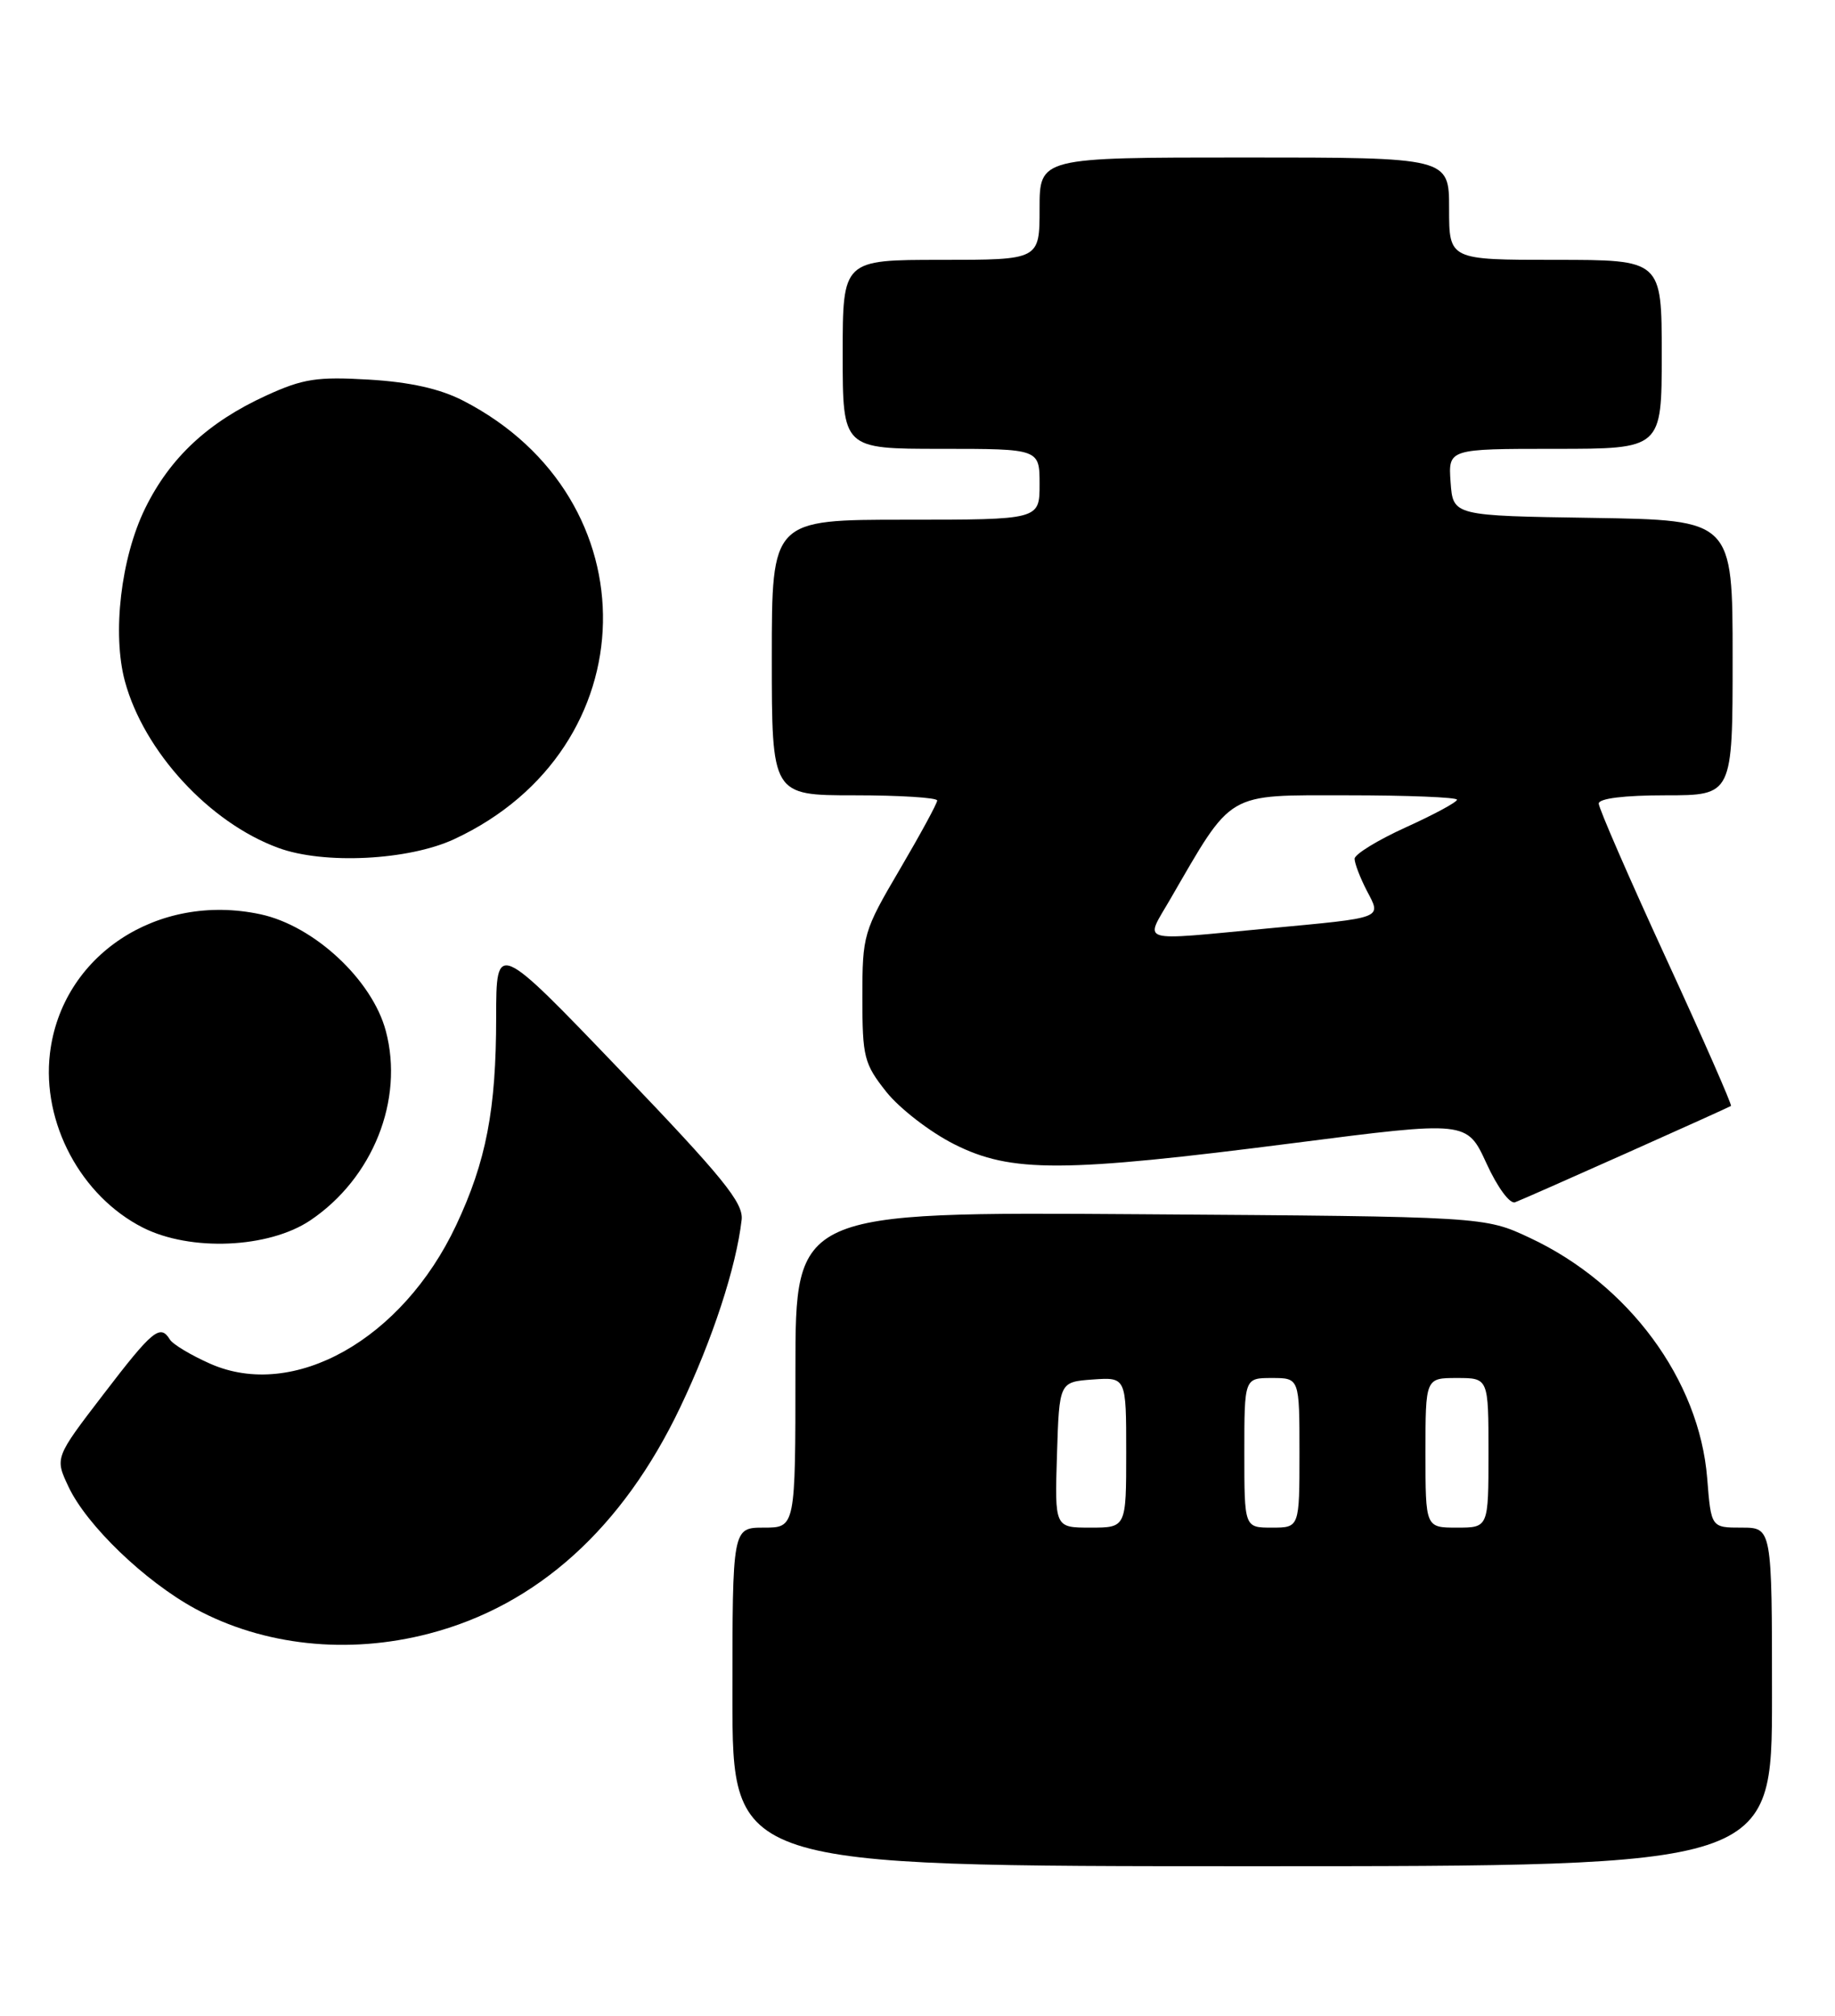 <?xml version="1.0" encoding="UTF-8" standalone="no"?>
<!DOCTYPE svg PUBLIC "-//W3C//DTD SVG 1.1//EN" "http://www.w3.org/Graphics/SVG/1.1/DTD/svg11.dtd" >
<svg xmlns="http://www.w3.org/2000/svg" xmlns:xlink="http://www.w3.org/1999/xlink" version="1.1" viewBox="0 0 233 256">
 <g >
 <path fill="currentColor"
d=" M 225.00 215.50 C 225.00 194.00 225.00 194.00 221.14 194.00 C 217.27 194.00 217.27 194.00 216.77 187.72 C 215.77 175.24 206.80 163.07 194.25 157.20 C 188.50 154.50 188.50 154.50 144.75 154.20 C 101.00 153.90 101.00 153.90 101.00 173.95 C 101.00 194.00 101.00 194.00 97.00 194.00 C 93.00 194.00 93.00 194.00 93.00 215.50 C 93.00 237.00 93.00 237.00 159.00 237.00 C 225.00 237.00 225.00 237.00 225.00 215.50 Z  M 54.48 207.46 C 68.18 203.90 79.07 194.07 86.39 178.68 C 90.48 170.09 93.48 160.93 94.17 154.91 C 94.42 152.76 91.80 149.54 78.74 135.91 C 63.01 119.50 63.01 119.50 63.00 129.20 C 63.00 140.92 61.73 147.51 57.91 155.62 C 51.08 170.11 37.29 177.87 26.70 173.19 C 24.26 172.11 21.95 170.73 21.57 170.11 C 20.34 168.12 19.39 168.89 13.14 177.06 C 6.96 185.12 6.96 185.12 8.70 188.81 C 11.00 193.71 18.41 200.83 24.79 204.30 C 33.46 209.00 44.18 210.15 54.48 207.46 Z  M 39.40 154.98 C 47.35 149.63 51.32 139.67 48.99 130.93 C 47.27 124.44 39.88 117.57 33.08 116.11 C 19.99 113.30 7.81 121.35 6.34 133.79 C 5.30 142.59 10.27 151.90 18.14 155.90 C 24.19 158.96 34.11 158.53 39.40 154.98 Z  M 206.53 146.44 C 213.66 143.26 219.63 140.56 219.79 140.45 C 219.95 140.34 216.24 131.89 211.54 121.68 C 206.84 111.46 203.00 102.63 203.00 102.05 C 203.00 101.40 206.22 101.00 211.50 101.00 C 220.00 101.00 220.00 101.00 220.00 83.52 C 220.00 66.05 220.00 66.05 202.25 65.77 C 184.50 65.50 184.50 65.50 184.19 61.25 C 183.89 57.00 183.89 57.00 197.44 57.00 C 211.00 57.00 211.00 57.00 211.00 45.00 C 211.00 33.00 211.00 33.00 197.50 33.00 C 184.00 33.00 184.00 33.00 184.00 26.50 C 184.00 20.00 184.00 20.00 158.00 20.00 C 132.00 20.00 132.00 20.00 132.00 26.50 C 132.00 33.00 132.00 33.00 119.50 33.00 C 107.00 33.00 107.00 33.00 107.00 45.00 C 107.00 57.00 107.00 57.00 119.50 57.00 C 132.00 57.00 132.00 57.00 132.00 61.50 C 132.00 66.00 132.00 66.00 115.00 66.00 C 98.00 66.00 98.00 66.00 98.00 83.50 C 98.00 101.00 98.00 101.00 108.50 101.00 C 114.28 101.00 119.00 101.30 119.00 101.66 C 119.00 102.03 116.86 105.96 114.25 110.41 C 109.63 118.27 109.50 118.73 109.50 126.66 C 109.50 134.24 109.71 135.09 112.54 138.66 C 114.22 140.77 118.10 143.77 121.16 145.31 C 128.39 148.96 134.94 148.93 164.38 145.15 C 186.26 142.34 186.26 142.34 188.74 147.73 C 190.13 150.78 191.72 152.94 192.38 152.68 C 193.03 152.44 199.39 149.63 206.53 146.44 Z  M 57.69 106.56 C 82.35 95.08 82.98 63.31 58.80 50.88 C 55.87 49.37 52.06 48.52 46.86 48.21 C 40.26 47.82 38.48 48.09 33.81 50.23 C 26.42 53.61 21.58 58.13 18.43 64.56 C 15.35 70.85 14.23 80.47 15.86 86.52 C 18.28 95.43 26.56 104.45 35.32 107.67 C 41.10 109.81 51.88 109.27 57.69 106.56 Z  M 134.21 184.75 C 134.50 175.50 134.50 175.50 138.75 175.19 C 143.00 174.89 143.00 174.89 143.00 184.44 C 143.00 194.00 143.00 194.00 138.46 194.00 C 133.92 194.00 133.92 194.00 134.21 184.75 Z  M 158.00 184.50 C 158.00 175.00 158.00 175.00 161.50 175.00 C 165.00 175.00 165.00 175.00 165.00 184.50 C 165.00 194.00 165.00 194.00 161.50 194.00 C 158.00 194.00 158.00 194.00 158.00 184.50 Z  M 181.00 184.50 C 181.00 175.00 181.00 175.00 185.00 175.00 C 189.00 175.00 189.00 175.00 189.00 184.50 C 189.00 194.00 189.00 194.00 185.00 194.00 C 181.00 194.00 181.00 194.00 181.00 184.50 Z  M 148.56 114.25 C 156.61 100.36 155.53 101.00 171.05 101.00 C 178.72 101.00 185.00 101.25 185.00 101.56 C 185.00 101.87 182.07 103.45 178.50 105.07 C 174.93 106.69 172.00 108.49 172.00 109.06 C 172.00 109.63 172.69 111.44 173.53 113.07 C 175.42 116.70 175.94 116.50 160.94 117.91 C 144.22 119.49 145.34 119.82 148.56 114.25 Z "/>
</g>
</svg>